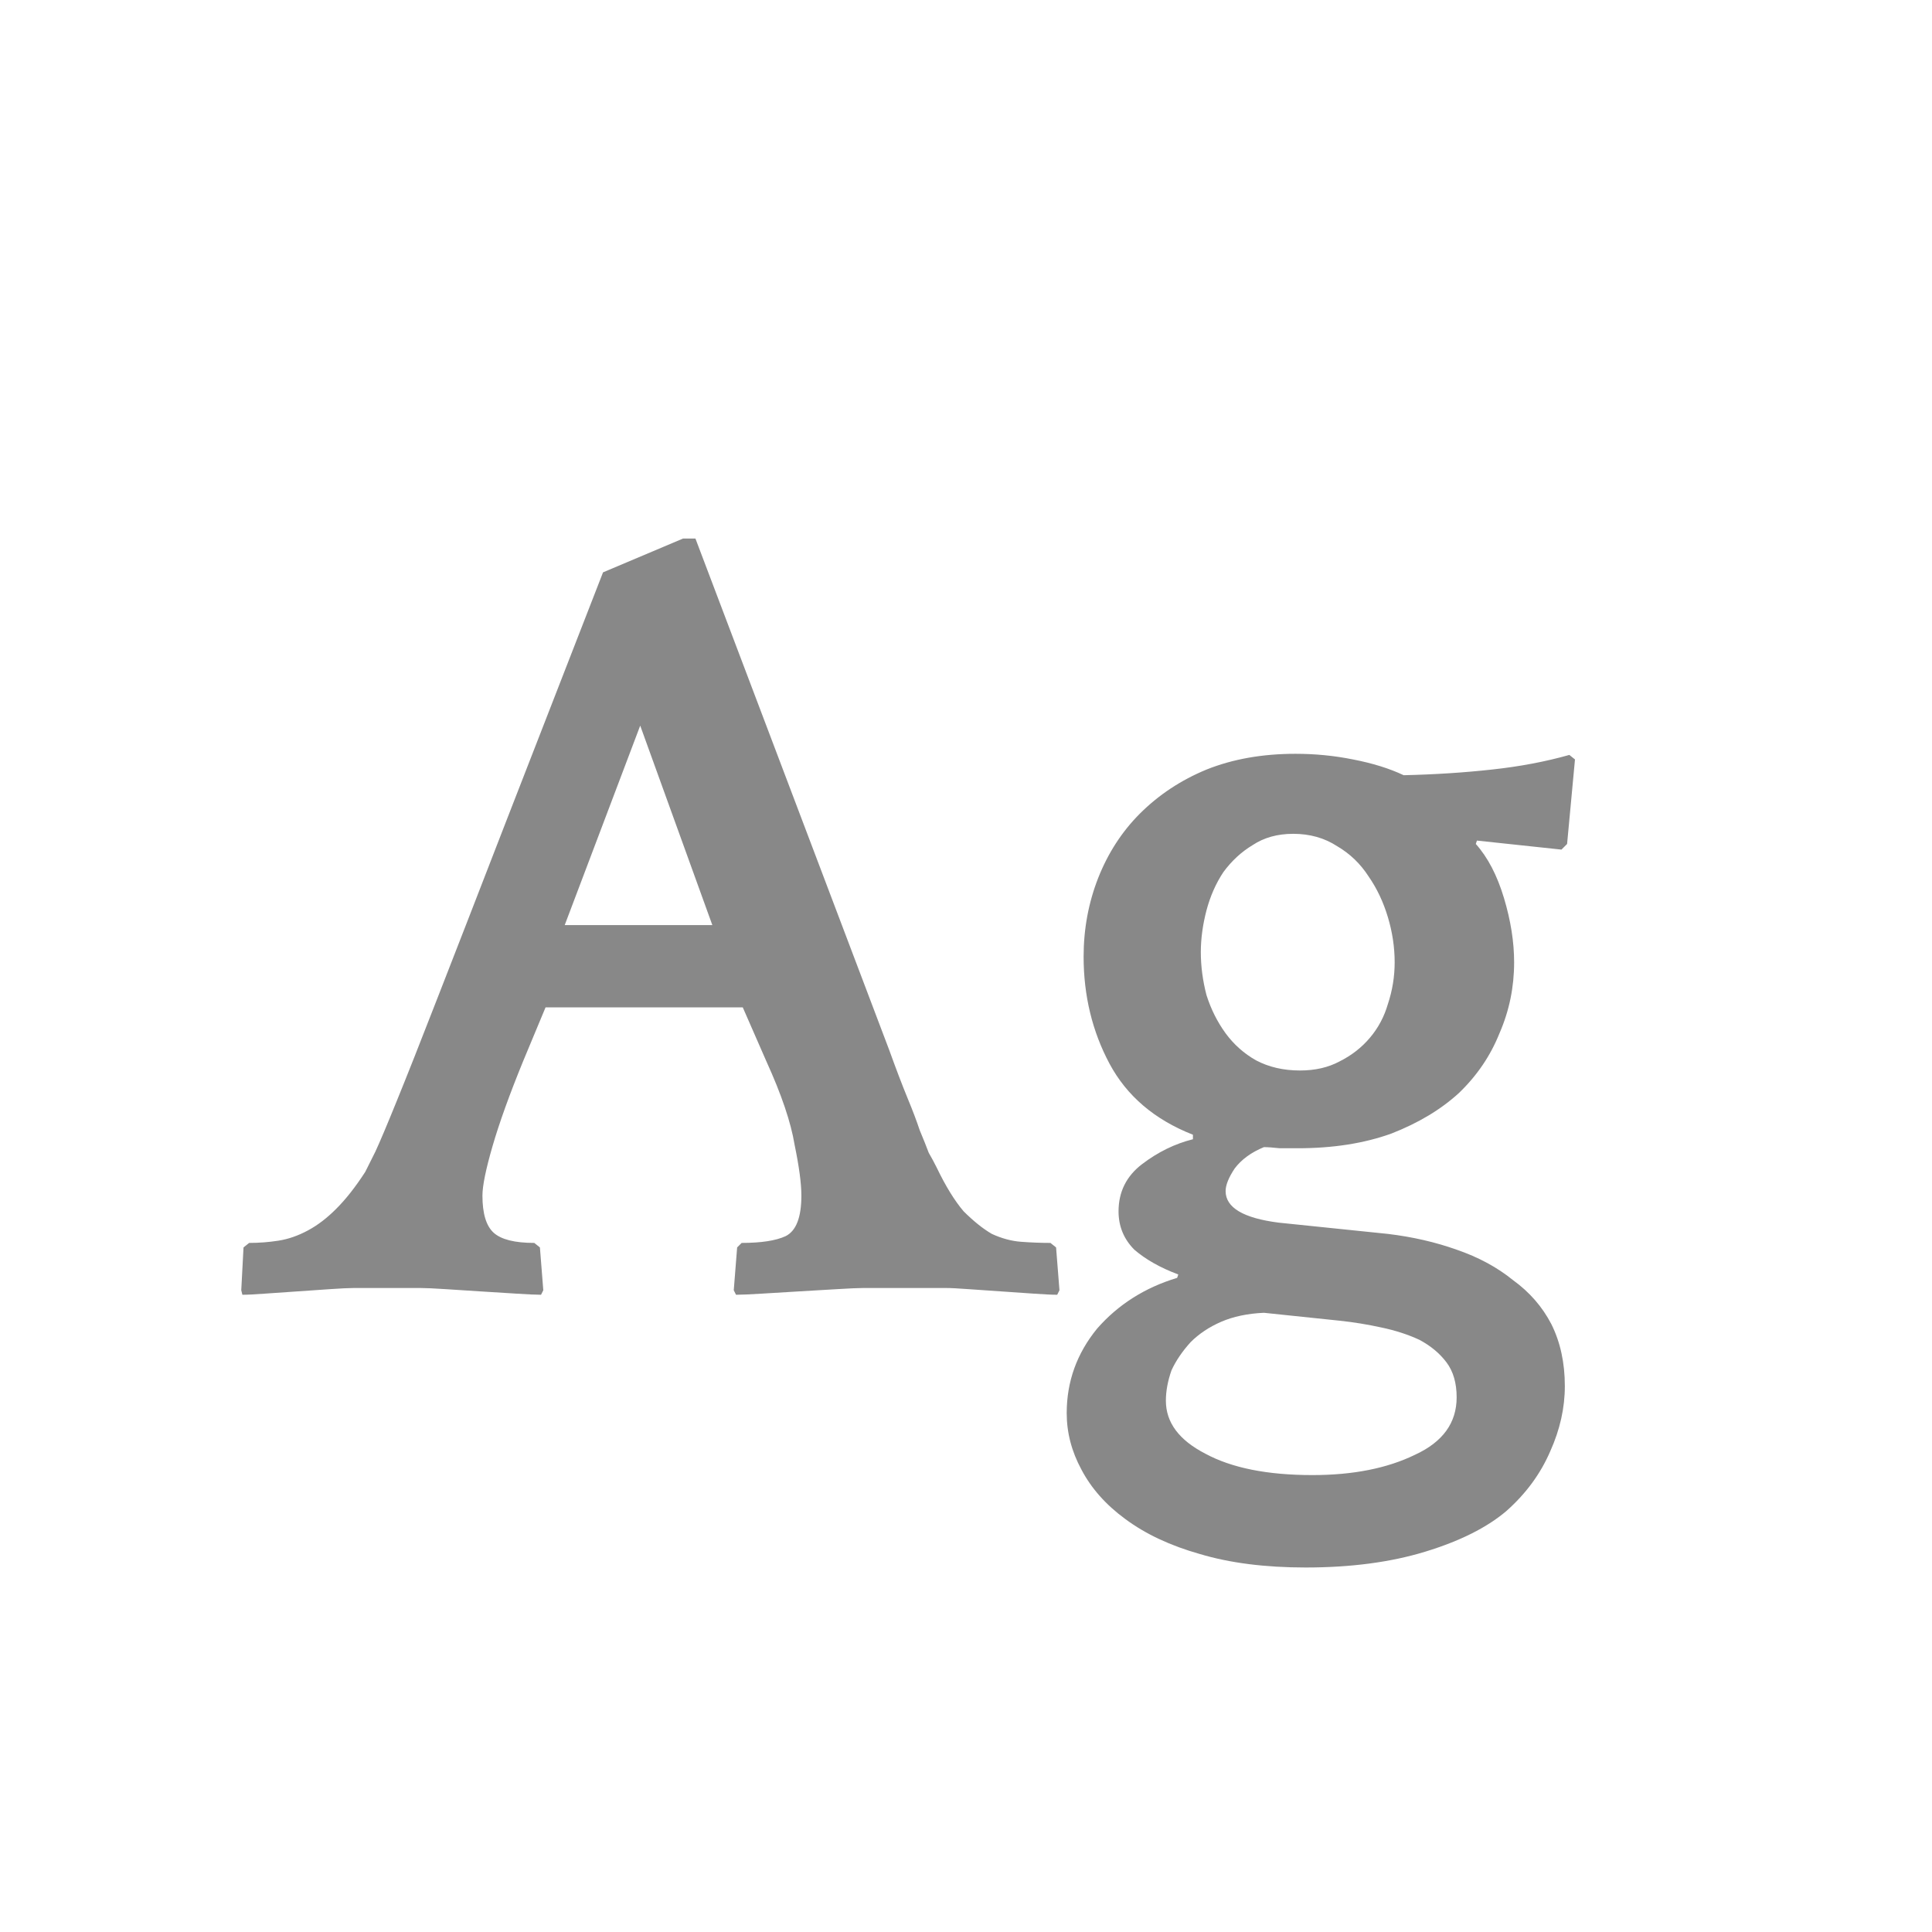 <svg width="24" height="24" viewBox="0 0 24 24" fill="none" xmlns="http://www.w3.org/2000/svg">
<path d="M8.639 6.69L11.047 13.046C11.131 13.279 11.206 13.475 11.271 13.634C11.337 13.793 11.388 13.928 11.425 14.04C11.472 14.152 11.509 14.245 11.537 14.32C11.575 14.385 11.607 14.446 11.635 14.502C11.747 14.735 11.859 14.917 11.971 15.048C12.093 15.169 12.209 15.263 12.321 15.328C12.443 15.384 12.564 15.417 12.685 15.426C12.807 15.435 12.928 15.44 13.049 15.44L13.119 15.496L13.161 16.028L13.133 16.084C13.068 16.084 12.97 16.079 12.839 16.07C12.709 16.061 12.573 16.051 12.433 16.042C12.293 16.033 12.158 16.023 12.027 16.014C11.906 16.005 11.813 16 11.747 16H10.725C10.66 16 10.553 16.005 10.403 16.014C10.254 16.023 10.095 16.033 9.927 16.042C9.769 16.051 9.615 16.061 9.465 16.07C9.316 16.079 9.209 16.084 9.143 16.084L9.115 16.028L9.157 15.496L9.213 15.44C9.456 15.44 9.638 15.412 9.759 15.356C9.89 15.291 9.955 15.123 9.955 14.852C9.955 14.703 9.927 14.493 9.871 14.222C9.825 13.942 9.708 13.597 9.521 13.186L9.227 12.514H6.777L6.497 13.186C6.329 13.597 6.203 13.947 6.119 14.236C6.035 14.525 5.993 14.731 5.993 14.852C5.993 15.076 6.04 15.23 6.133 15.314C6.227 15.398 6.395 15.44 6.637 15.44L6.707 15.496L6.749 16.028L6.721 16.084C6.656 16.084 6.553 16.079 6.413 16.07C6.273 16.061 6.124 16.051 5.965 16.042C5.816 16.033 5.671 16.023 5.531 16.014C5.391 16.005 5.289 16 5.223 16H4.397C4.332 16 4.234 16.005 4.103 16.014C3.973 16.023 3.837 16.033 3.697 16.042C3.557 16.051 3.422 16.061 3.291 16.07C3.17 16.079 3.077 16.084 3.011 16.084L2.997 16.028L3.025 15.496L3.095 15.44C3.217 15.44 3.338 15.431 3.459 15.412C3.581 15.393 3.702 15.351 3.823 15.286C3.945 15.221 4.061 15.132 4.173 15.02C4.295 14.899 4.416 14.745 4.537 14.558C4.565 14.502 4.607 14.418 4.663 14.306C4.719 14.185 4.808 13.975 4.929 13.676C5.051 13.377 5.219 12.953 5.433 12.402C5.648 11.851 5.933 11.119 6.287 10.204L7.491 7.11L8.485 6.69H8.639ZM7.015 11.492H8.849L7.953 9.014L7.015 11.492ZM14.819 14.096C14.343 13.909 13.998 13.615 13.783 13.214C13.569 12.813 13.461 12.369 13.461 11.884C13.461 11.539 13.522 11.212 13.643 10.904C13.765 10.596 13.937 10.33 14.161 10.106C14.395 9.873 14.67 9.691 14.987 9.56C15.314 9.429 15.683 9.364 16.093 9.364C16.336 9.364 16.574 9.387 16.807 9.434C17.05 9.481 17.26 9.546 17.437 9.63C17.829 9.621 18.193 9.597 18.529 9.56C18.875 9.523 19.197 9.462 19.495 9.378L19.565 9.434L19.467 10.484L19.397 10.554L18.347 10.442L18.333 10.484C18.483 10.652 18.599 10.876 18.683 11.156C18.767 11.436 18.809 11.702 18.809 11.954C18.809 12.262 18.749 12.556 18.627 12.836C18.515 13.116 18.347 13.363 18.123 13.578C17.899 13.783 17.619 13.951 17.283 14.082C16.947 14.203 16.56 14.264 16.121 14.264C16.065 14.264 15.991 14.264 15.897 14.264C15.813 14.255 15.748 14.25 15.701 14.25C15.543 14.315 15.421 14.404 15.337 14.516C15.263 14.628 15.225 14.721 15.225 14.796C15.225 15.001 15.445 15.132 15.883 15.188L17.241 15.328C17.549 15.365 17.834 15.431 18.095 15.524C18.366 15.617 18.599 15.743 18.795 15.902C19.001 16.051 19.159 16.233 19.271 16.448C19.383 16.672 19.439 16.929 19.439 17.218C19.439 17.489 19.379 17.759 19.257 18.03C19.136 18.31 18.954 18.557 18.711 18.772C18.469 18.977 18.133 19.145 17.703 19.276C17.274 19.407 16.779 19.472 16.219 19.472C15.715 19.472 15.277 19.416 14.903 19.304C14.539 19.201 14.231 19.057 13.979 18.87C13.737 18.693 13.555 18.487 13.433 18.254C13.312 18.03 13.251 17.797 13.251 17.554C13.251 17.162 13.377 16.812 13.629 16.504C13.891 16.205 14.222 15.995 14.623 15.874L14.637 15.832C14.413 15.748 14.231 15.645 14.091 15.524C13.961 15.393 13.895 15.235 13.895 15.048C13.895 14.805 13.993 14.609 14.189 14.46C14.385 14.311 14.595 14.208 14.819 14.152V14.096ZM16.149 13.298C16.336 13.298 16.499 13.261 16.639 13.186C16.789 13.111 16.915 13.013 17.017 12.892C17.12 12.771 17.195 12.631 17.241 12.472C17.297 12.304 17.325 12.131 17.325 11.954C17.325 11.767 17.297 11.581 17.241 11.394C17.185 11.207 17.106 11.039 17.003 10.89C16.901 10.731 16.77 10.605 16.611 10.512C16.453 10.409 16.271 10.358 16.065 10.358C15.869 10.358 15.701 10.405 15.561 10.498C15.421 10.582 15.3 10.694 15.197 10.834C15.104 10.974 15.034 11.133 14.987 11.31C14.941 11.487 14.917 11.66 14.917 11.828C14.917 12.005 14.941 12.183 14.987 12.36C15.043 12.537 15.123 12.696 15.225 12.836C15.328 12.976 15.454 13.088 15.603 13.172C15.762 13.256 15.944 13.298 16.149 13.298ZM15.701 16.308C15.496 16.317 15.319 16.355 15.169 16.42C15.02 16.485 14.894 16.569 14.791 16.672C14.689 16.784 14.609 16.901 14.553 17.022C14.507 17.153 14.483 17.279 14.483 17.4C14.483 17.671 14.647 17.89 14.973 18.058C15.3 18.235 15.743 18.324 16.303 18.324C16.807 18.324 17.232 18.24 17.577 18.072C17.923 17.913 18.095 17.675 18.095 17.358C18.095 17.181 18.053 17.036 17.969 16.924C17.885 16.812 17.773 16.719 17.633 16.644C17.493 16.579 17.335 16.527 17.157 16.49C16.989 16.453 16.817 16.425 16.639 16.406L15.701 16.308Z" fill="#888888"/>
</svg>
